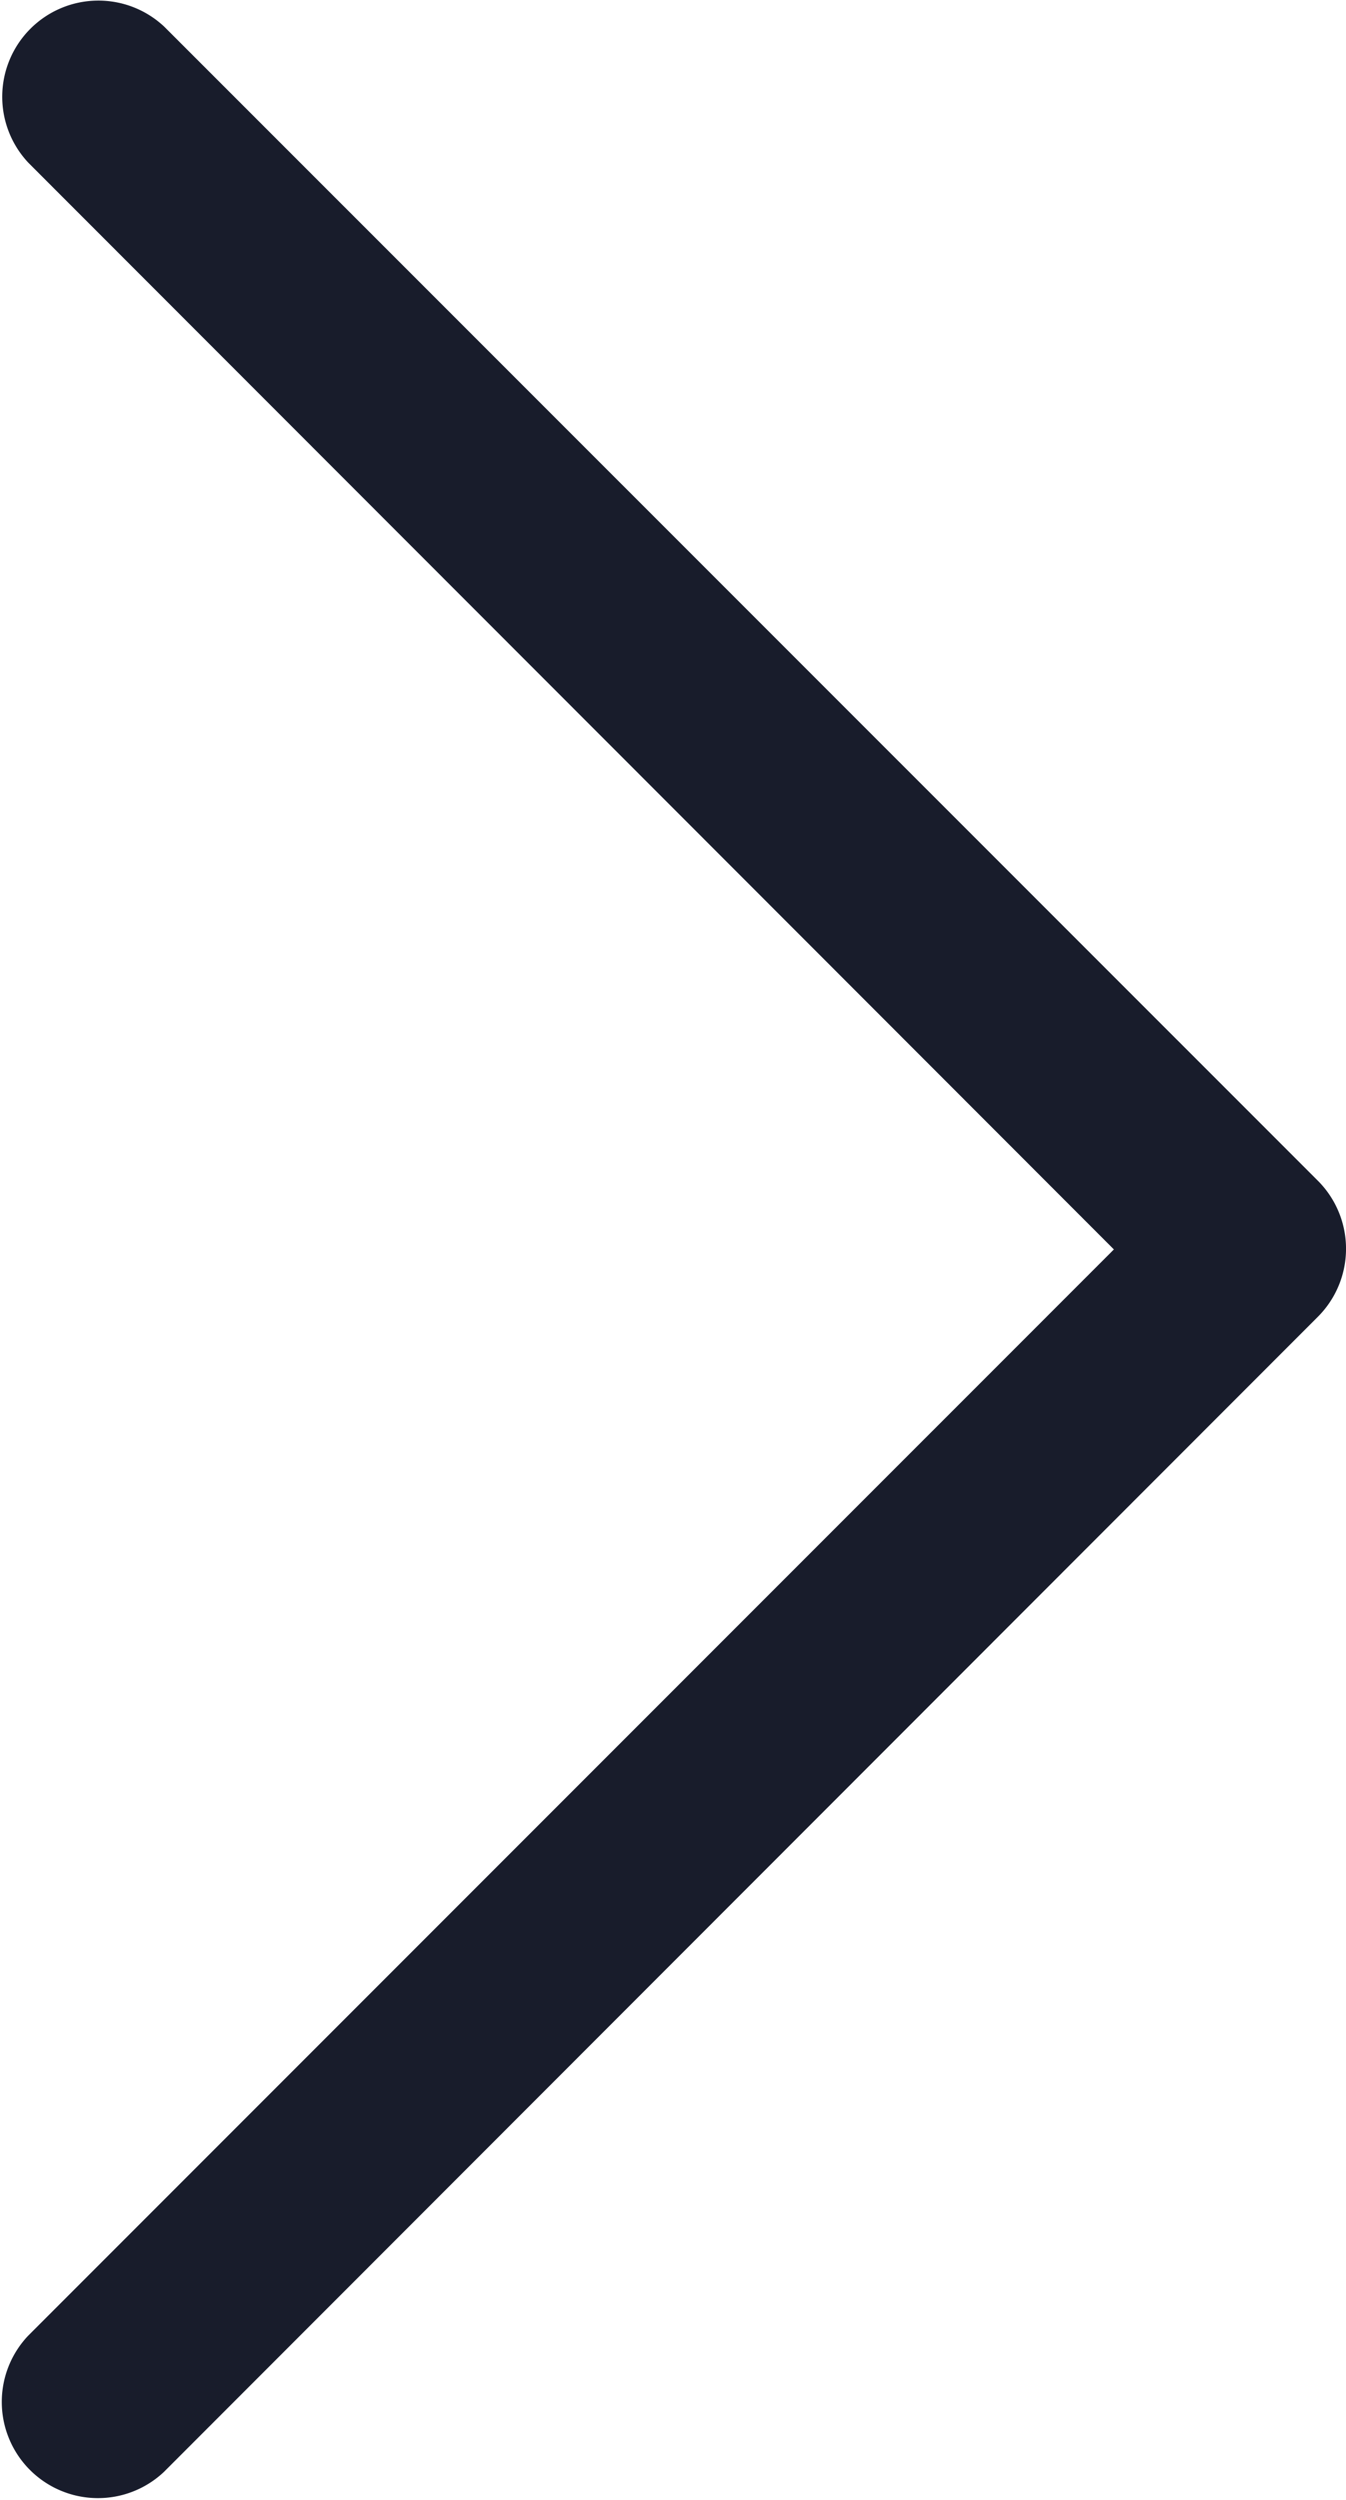 <svg xmlns="http://www.w3.org/2000/svg" width="9" height="16.707" viewBox="0 0 9 16.707">
  <path id="right_arrow" d="M7.448,8.35.188,15.61a.643.643,0,0,0,.909.909L8.812,8.8a.643.643,0,0,0,0-.909L1.1.18a.643.643,0,0,0-.909.909Z" transform="translate(0 0)" fill="#181c2b"/>
</svg>

